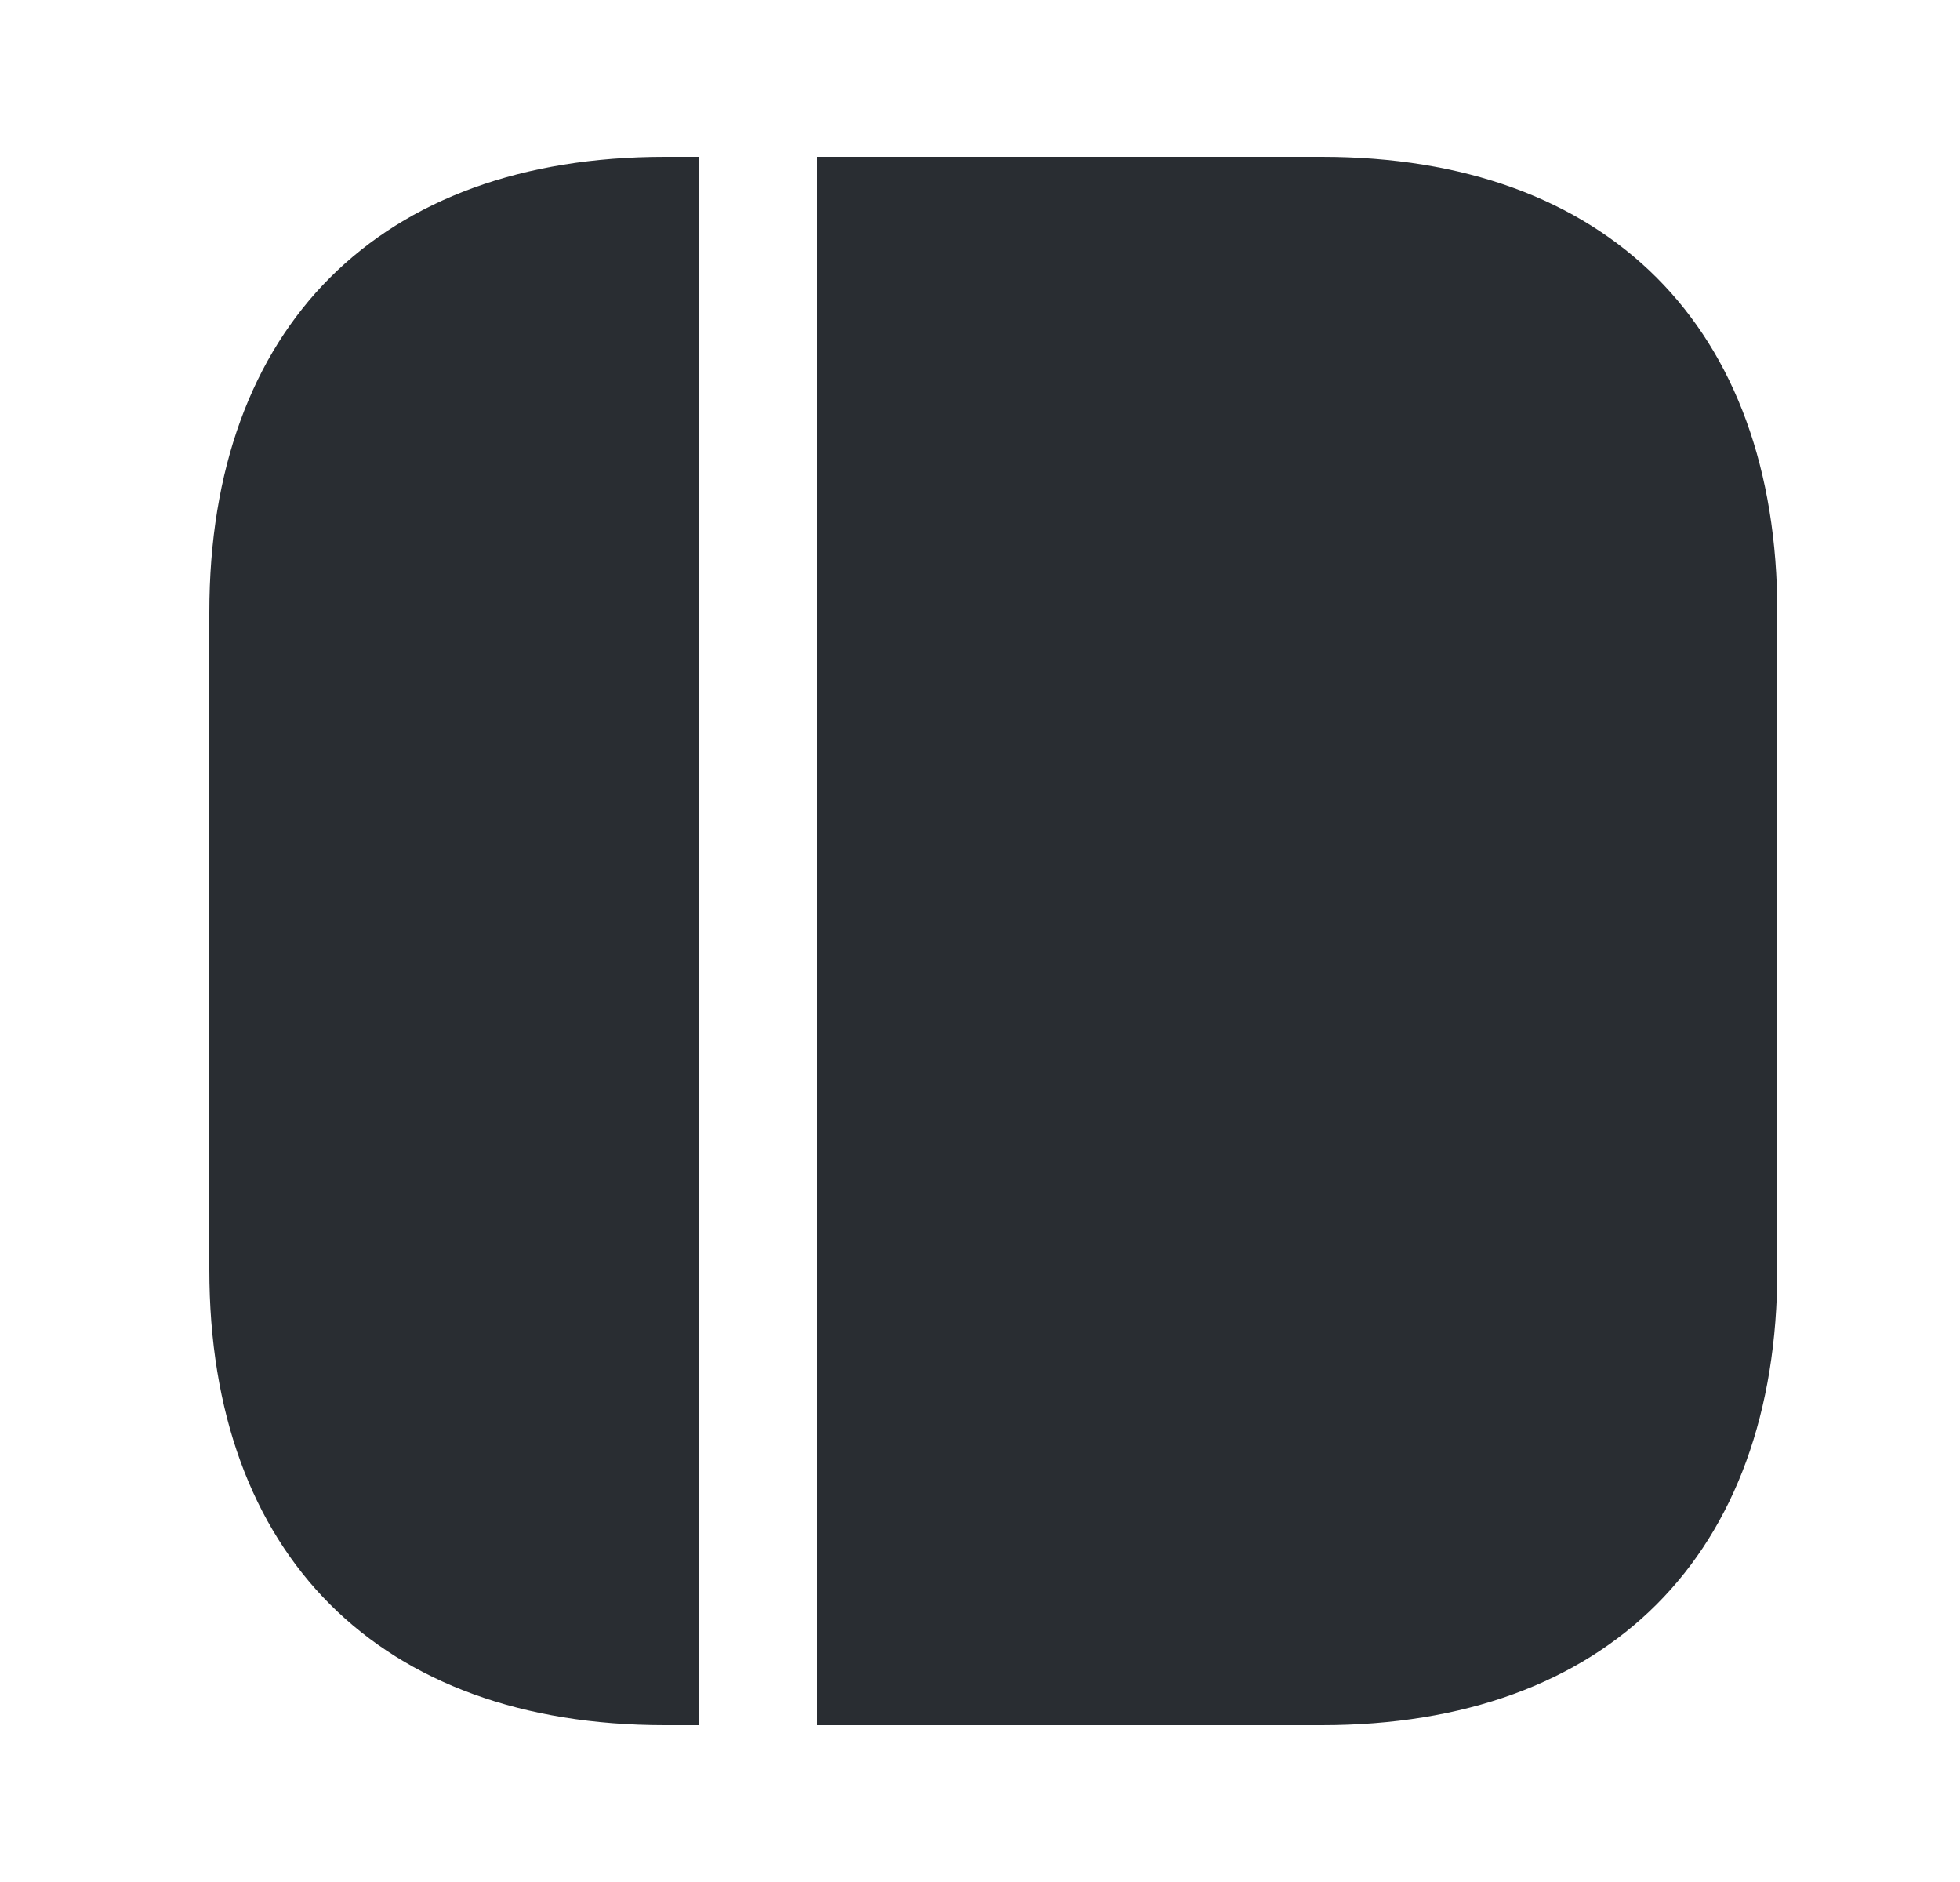 <svg width="25" height="24" viewBox="0 0 25 24" fill="none" xmlns="http://www.w3.org/2000/svg">
<path d="M22.67 7.81V16.19C22.67 19.83 20.5 22 16.86 22H10.42V2H16.86C20.5 2 22.67 4.17 22.67 7.81Z" fill="#292D32"/>
<path d="M8.92 2V22H8.48C4.84 22 2.67 19.83 2.67 16.19V7.81C2.67 4.17 4.84 2 8.48 2H8.92Z" fill="#292D32"/>
</svg>
